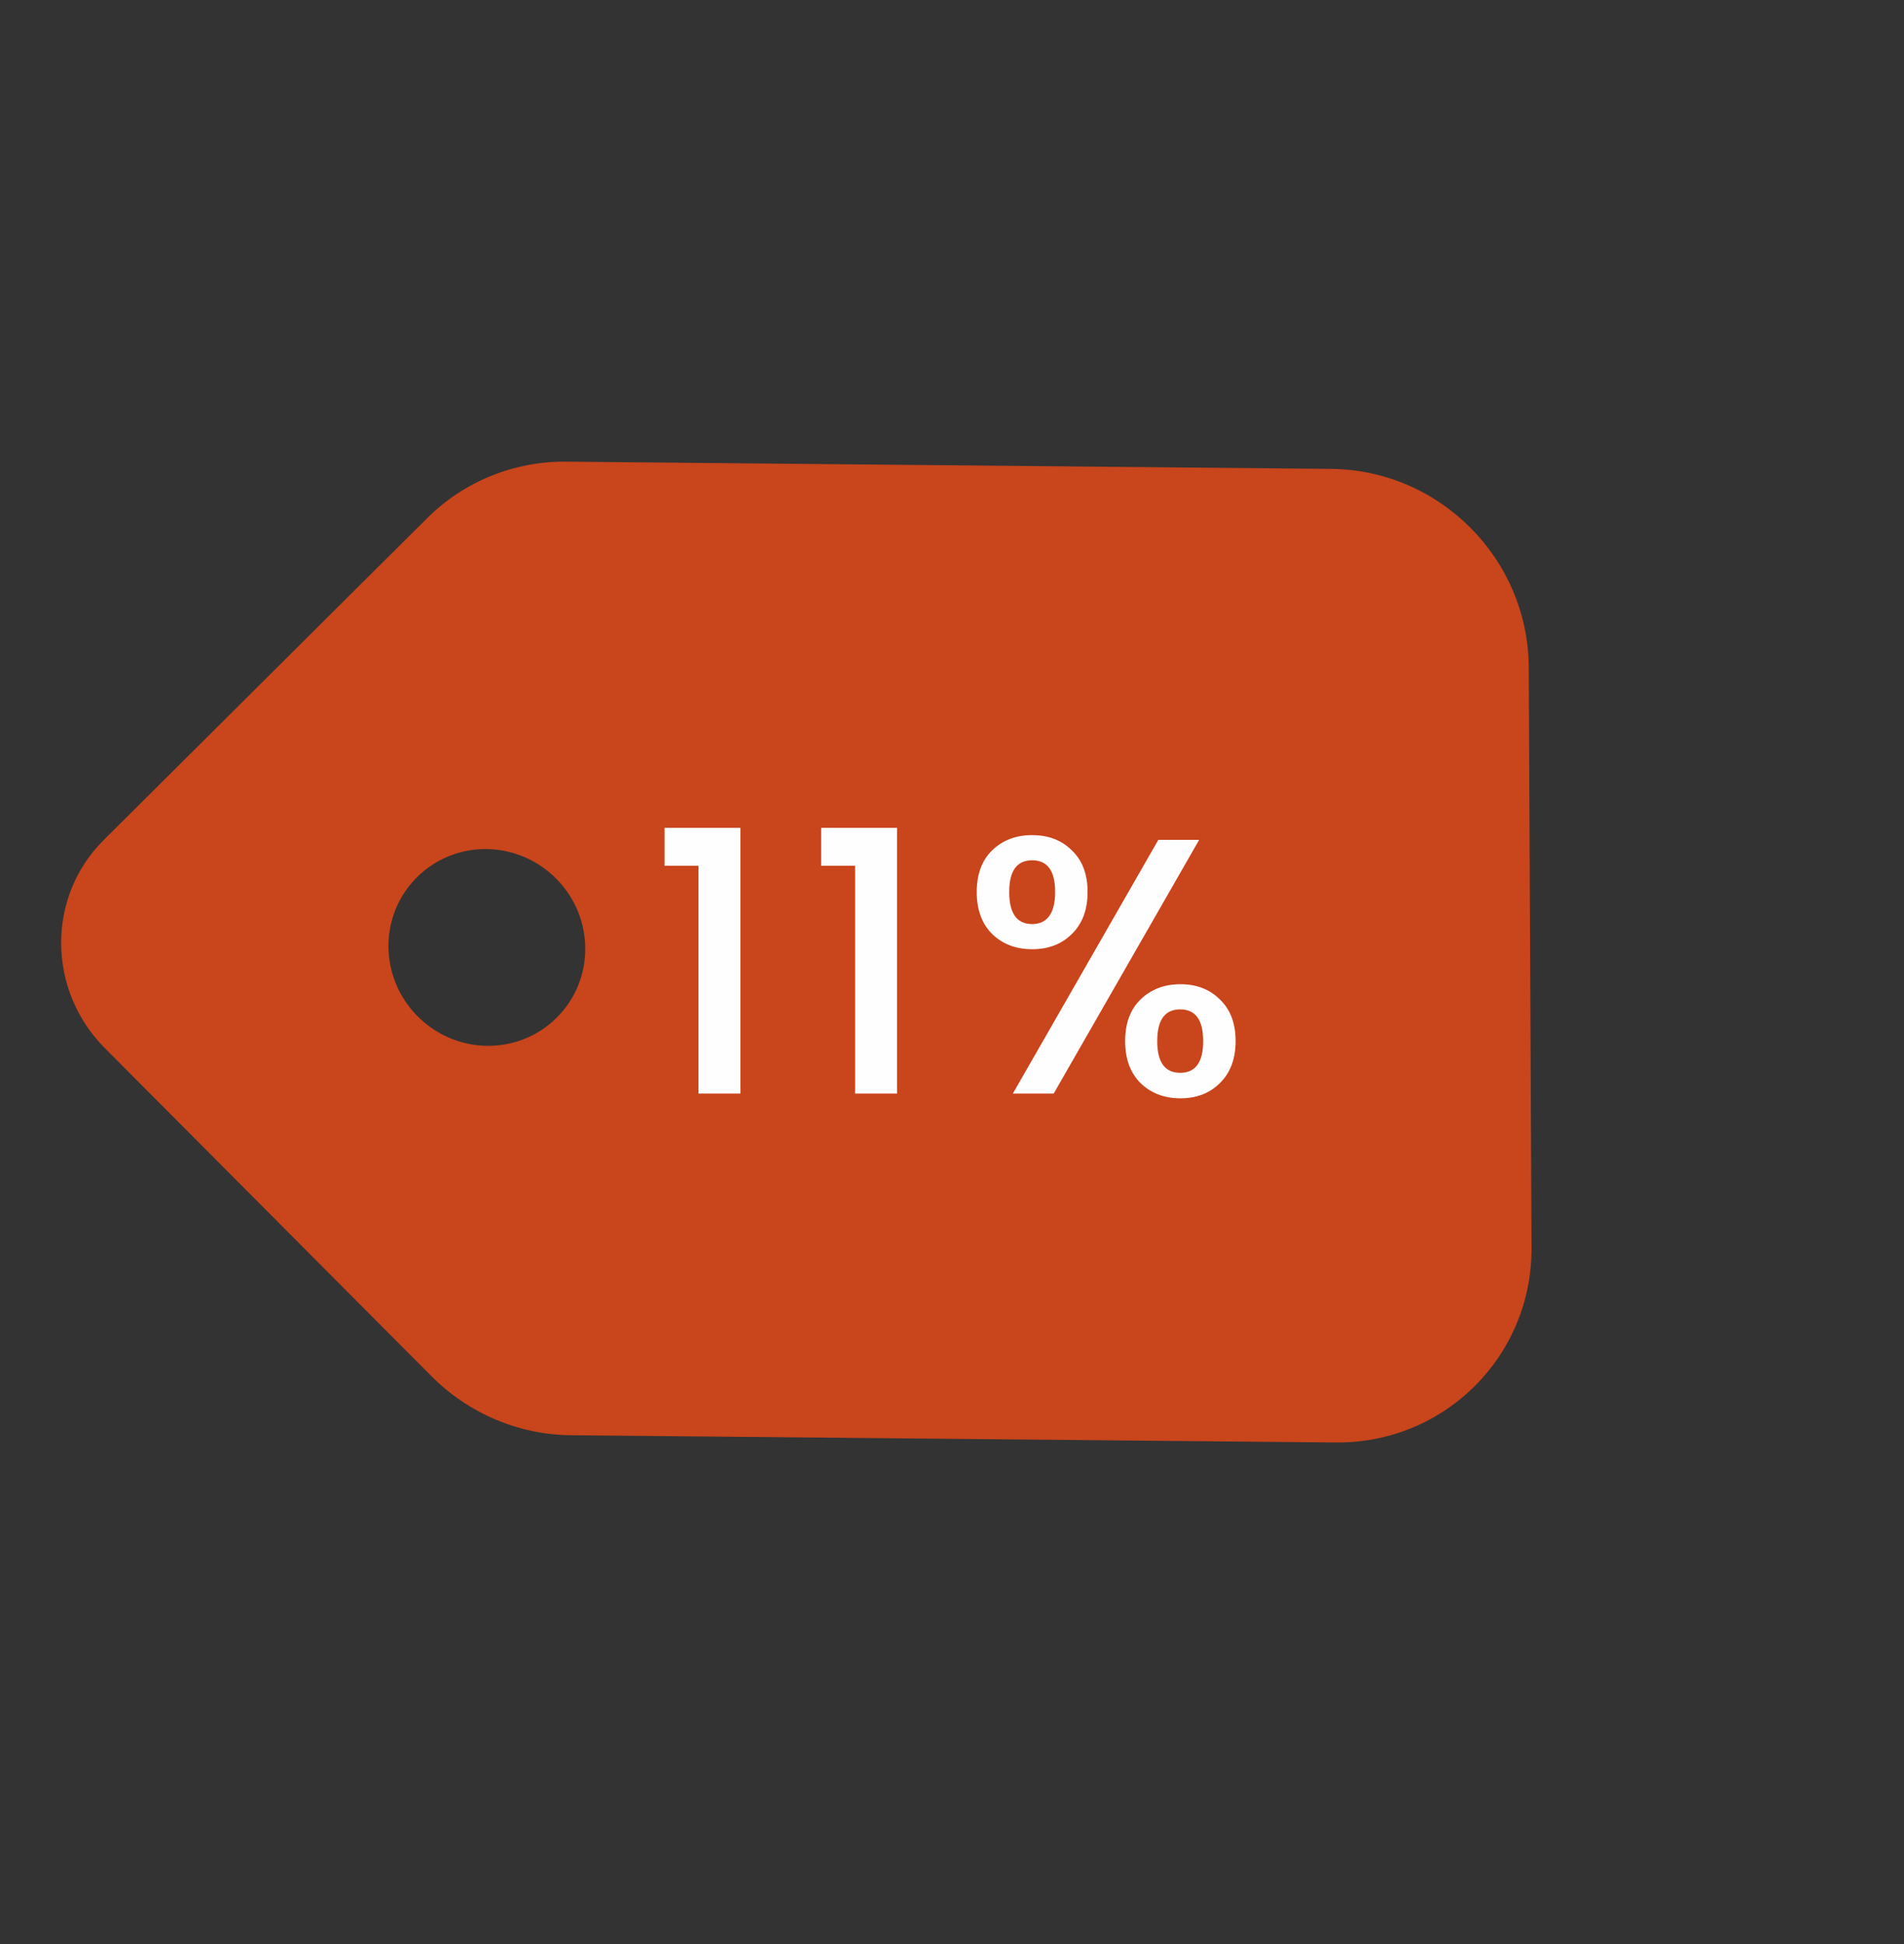 <svg width="47" height="48" viewBox="0 0 47 48" fill="none" xmlns="http://www.w3.org/2000/svg">
<rect x="0" y="0" width="47" height="48" fill="#333333" stroke="none"/>
<g clip-path="url(#clip0_532_2292)">
<path d="M2.588 25.878L10.648 33.975C11.564 34.896 12.801 35.423 14.088 35.435L32.974 35.614C35.657 35.639 37.819 33.487 37.806 30.804L37.737 16.478C37.724 13.796 35.54 11.602 32.858 11.577L13.972 11.398C12.684 11.386 11.453 11.889 10.545 12.792L2.568 20.732C1.148 22.135 1.159 24.443 2.588 25.878ZM13.743 25.125C12.798 26.066 11.264 26.051 10.31 25.093C9.355 24.134 9.348 22.599 10.293 21.659C11.238 20.718 12.772 20.733 13.727 21.691C14.681 22.65 14.688 24.184 13.743 25.125Z" fill="#FA4B14" fill-opacity="0.75"/>
<path d="M16.405 21.375V20.439H18.277V27H17.242V21.375H16.405ZM20.271 21.375V20.439H22.143V27H21.108V21.375H20.271ZM24.111 22.023C24.111 21.585 24.237 21.243 24.489 20.997C24.747 20.745 25.077 20.619 25.479 20.619C25.881 20.619 26.208 20.745 26.46 20.997C26.718 21.243 26.847 21.585 26.847 22.023C26.847 22.461 26.718 22.806 26.46 23.058C26.208 23.31 25.881 23.436 25.479 23.436C25.077 23.436 24.747 23.31 24.489 23.058C24.237 22.806 24.111 22.461 24.111 22.023ZM29.601 20.736L26.01 27H25.002L28.593 20.736H29.601ZM25.479 21.24C25.101 21.24 24.912 21.501 24.912 22.023C24.912 22.551 25.101 22.815 25.479 22.815C25.659 22.815 25.797 22.752 25.893 22.626C25.995 22.494 26.046 22.293 26.046 22.023C26.046 21.501 25.857 21.24 25.479 21.24ZM27.774 25.704C27.774 25.266 27.9 24.924 28.152 24.678C28.41 24.426 28.74 24.3 29.142 24.3C29.538 24.3 29.862 24.426 30.114 24.678C30.372 24.924 30.501 25.266 30.501 25.704C30.501 26.142 30.372 26.487 30.114 26.739C29.862 26.991 29.538 27.117 29.142 27.117C28.74 27.117 28.41 26.991 28.152 26.739C27.9 26.487 27.774 26.142 27.774 25.704ZM29.133 24.921C28.755 24.921 28.566 25.182 28.566 25.704C28.566 26.226 28.755 26.487 29.133 26.487C29.511 26.487 29.7 26.226 29.7 25.704C29.7 25.182 29.511 24.921 29.133 24.921Z" fill="#FFFEFF"/>
</g>
<defs>
<clipPath id="clip0_532_2292">
<rect width="32.996" height="33.473" fill="white" transform="translate(0 23.278) rotate(-44.868)"/>
</clipPath>
</defs>
</svg>
